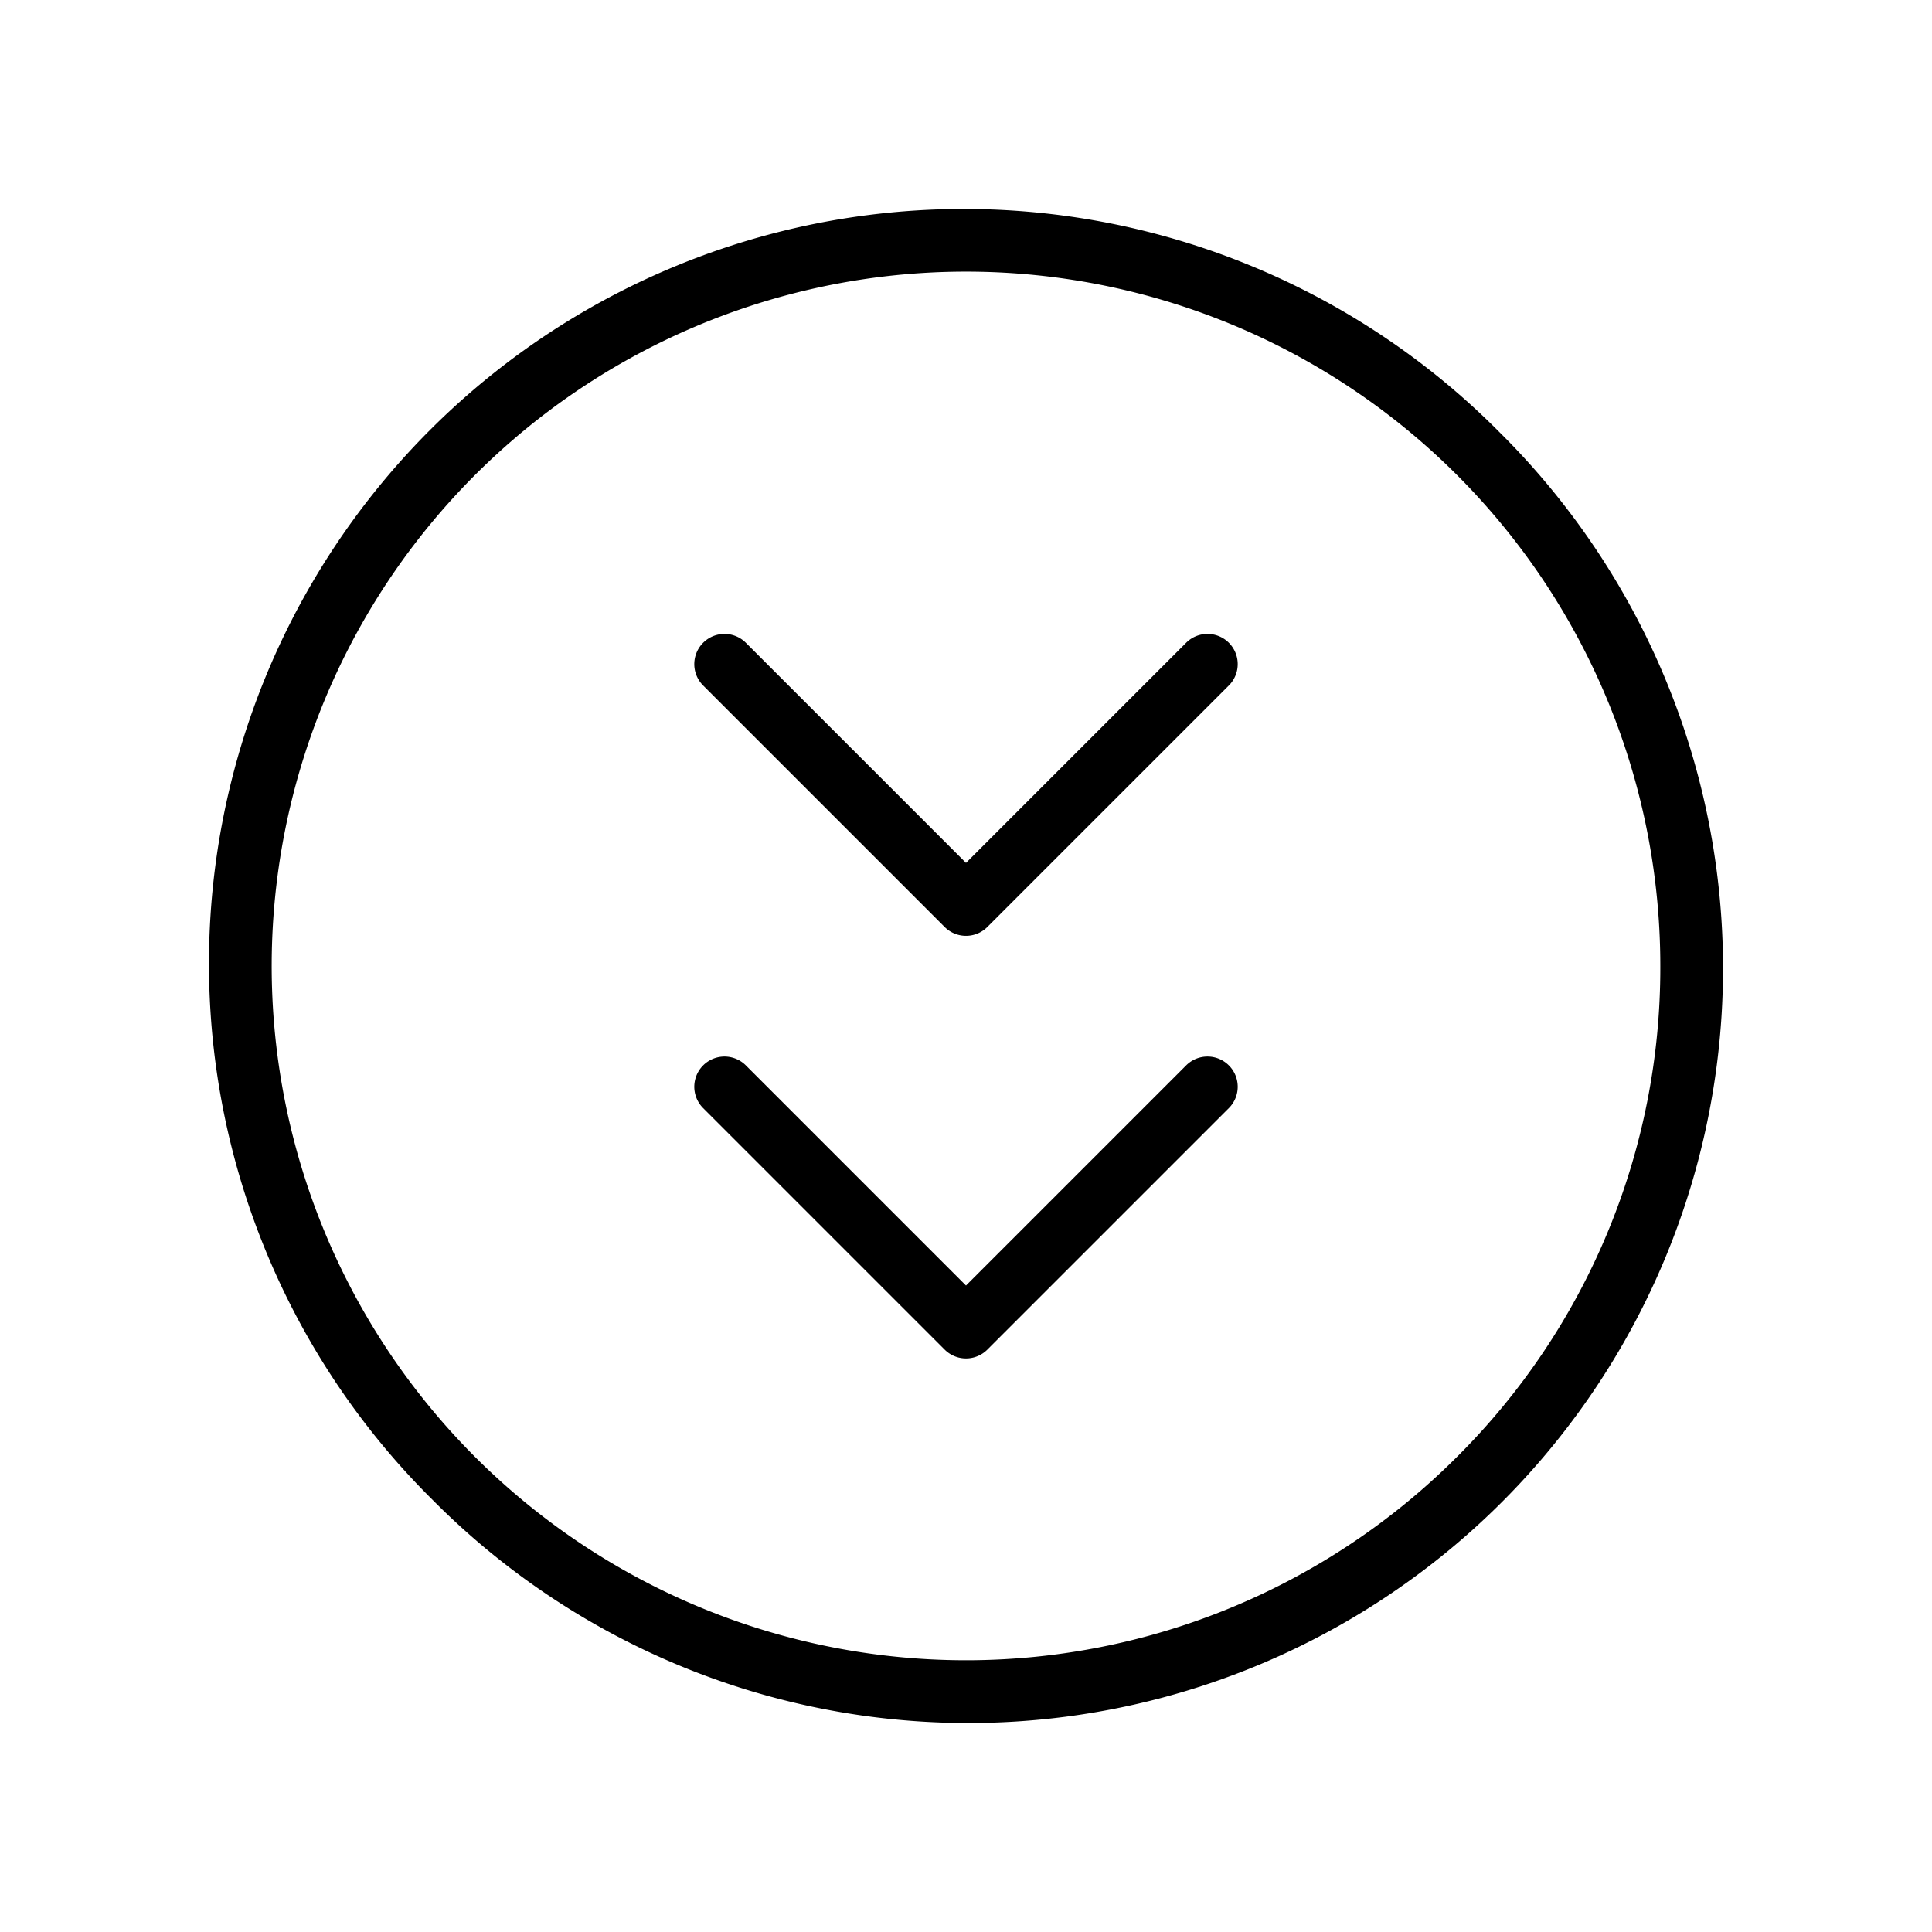 <svg fill="currentColor" viewBox="0 0 256 256" xmlns="http://www.w3.org/2000/svg">
  <path d="M198.71 57.29A100 100 0 1 0 57.29 198.71 100 100 0 1 0 198.71 57.29Zm-5.66 135.76A92 92 0 1 1 220 128a91.37 91.37 0 0 1-26.95 65.05ZM162.83 85.17a4 4 0 0 1 0 5.66l-32 32a4 4 0 0 1-5.66 0l-32-32a4 4 0 0 1 5.66-5.66L128 114.34l29.17-29.17a4 4 0 0 1 5.66 0Zm0 56a4 4 0 0 1 0 5.66l-32 32a4 4 0 0 1-5.66 0l-32-32a4 4 0 0 1 5.66-5.66L128 170.34l29.17-29.17a4 4 0 0 1 5.66 0Z"/>
</svg>
